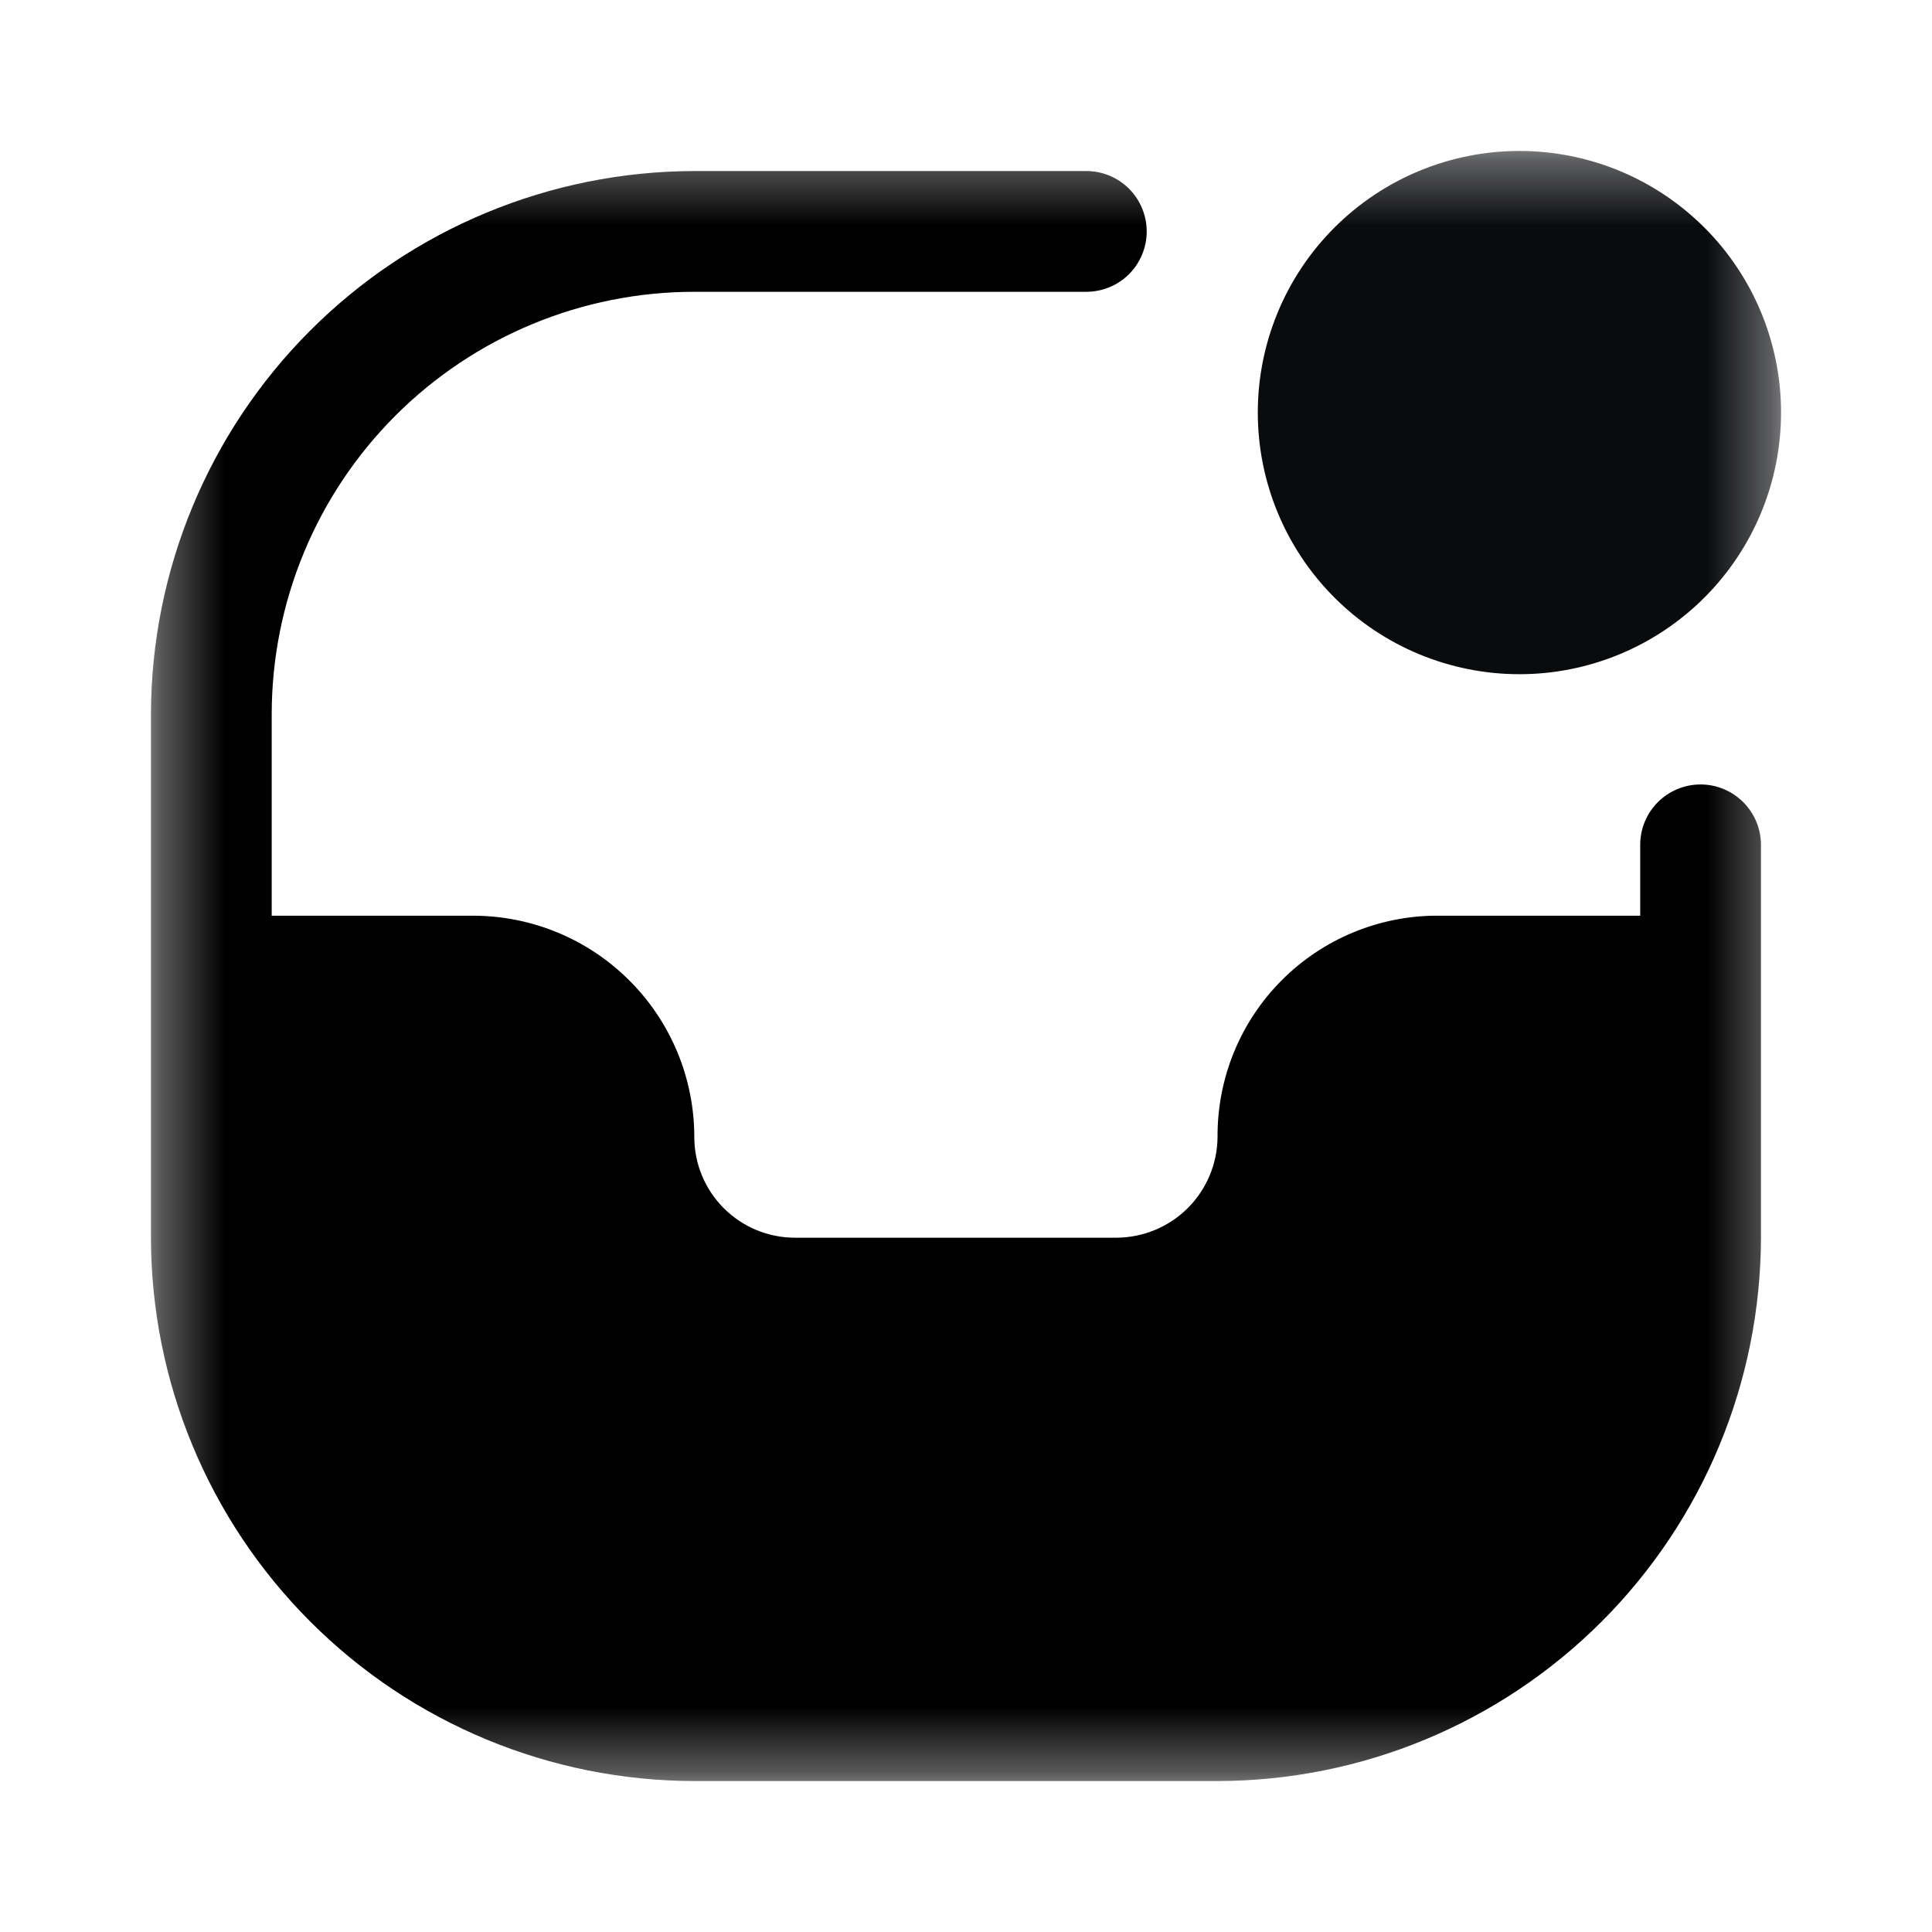 <svg width="30" height="30" viewBox="0 0 30 30" fill="none" xmlns="http://www.w3.org/2000/svg">
<mask id="mask0_31_1245" style="mask-type:luminance" maskUnits="userSpaceOnUse" x="2" y="2" width="26" height="26">
<path d="M2.344 2.344H27.656V27.656H2.344V2.344Z" fill="white"/>
</mask>
<g mask="url(#mask0_31_1245)">
<path d="M27.344 13.119V19.219C27.34 21.456 26.45 23.6 24.869 25.181C23.287 26.763 21.143 27.653 18.906 27.656H10.781C8.544 27.653 6.4 26.763 4.819 25.181C3.237 23.6 2.347 21.456 2.344 19.219V11.094C2.347 8.857 3.237 6.713 4.819 5.131C6.4 3.55 8.544 2.66 10.781 2.656H16.869C17.117 2.656 17.356 2.755 17.532 2.931C17.707 3.107 17.806 3.345 17.806 3.594C17.806 3.842 17.707 4.081 17.532 4.257C17.356 4.432 17.117 4.531 16.869 4.531H10.781C9.041 4.531 7.372 5.223 6.141 6.453C4.91 7.684 4.219 9.353 4.219 11.094V14.219H7.344C8.255 14.219 9.13 14.581 9.774 15.226C10.419 15.87 10.781 16.745 10.781 17.656C10.781 18.071 10.946 18.468 11.239 18.761C11.532 19.054 11.929 19.219 12.344 19.219H17.344C17.757 19.215 18.153 19.05 18.445 18.758C18.737 18.465 18.903 18.07 18.906 17.656C18.903 17.204 18.99 16.755 19.161 16.337C19.333 15.918 19.586 15.538 19.906 15.218C20.226 14.898 20.606 14.645 21.024 14.474C21.443 14.302 21.891 14.215 22.344 14.219H25.469V13.119C25.469 12.87 25.567 12.632 25.743 12.456C25.919 12.28 26.158 12.181 26.406 12.181C26.655 12.181 26.893 12.28 27.069 12.456C27.245 12.632 27.344 12.87 27.344 13.119Z" fill="black"/>
<path d="M23.594 10.469C24.671 10.469 25.704 10.041 26.466 9.279C27.228 8.517 27.656 7.484 27.656 6.406C27.656 5.329 27.228 4.295 26.466 3.534C25.704 2.772 24.671 2.344 23.594 2.344C22.516 2.344 21.483 2.772 20.721 3.534C19.959 4.295 19.531 5.329 19.531 6.406C19.531 7.484 19.959 8.517 20.721 9.279C21.483 10.041 22.516 10.469 23.594 10.469Z" fill="#0A0B0D"/>
</g>
</svg>
